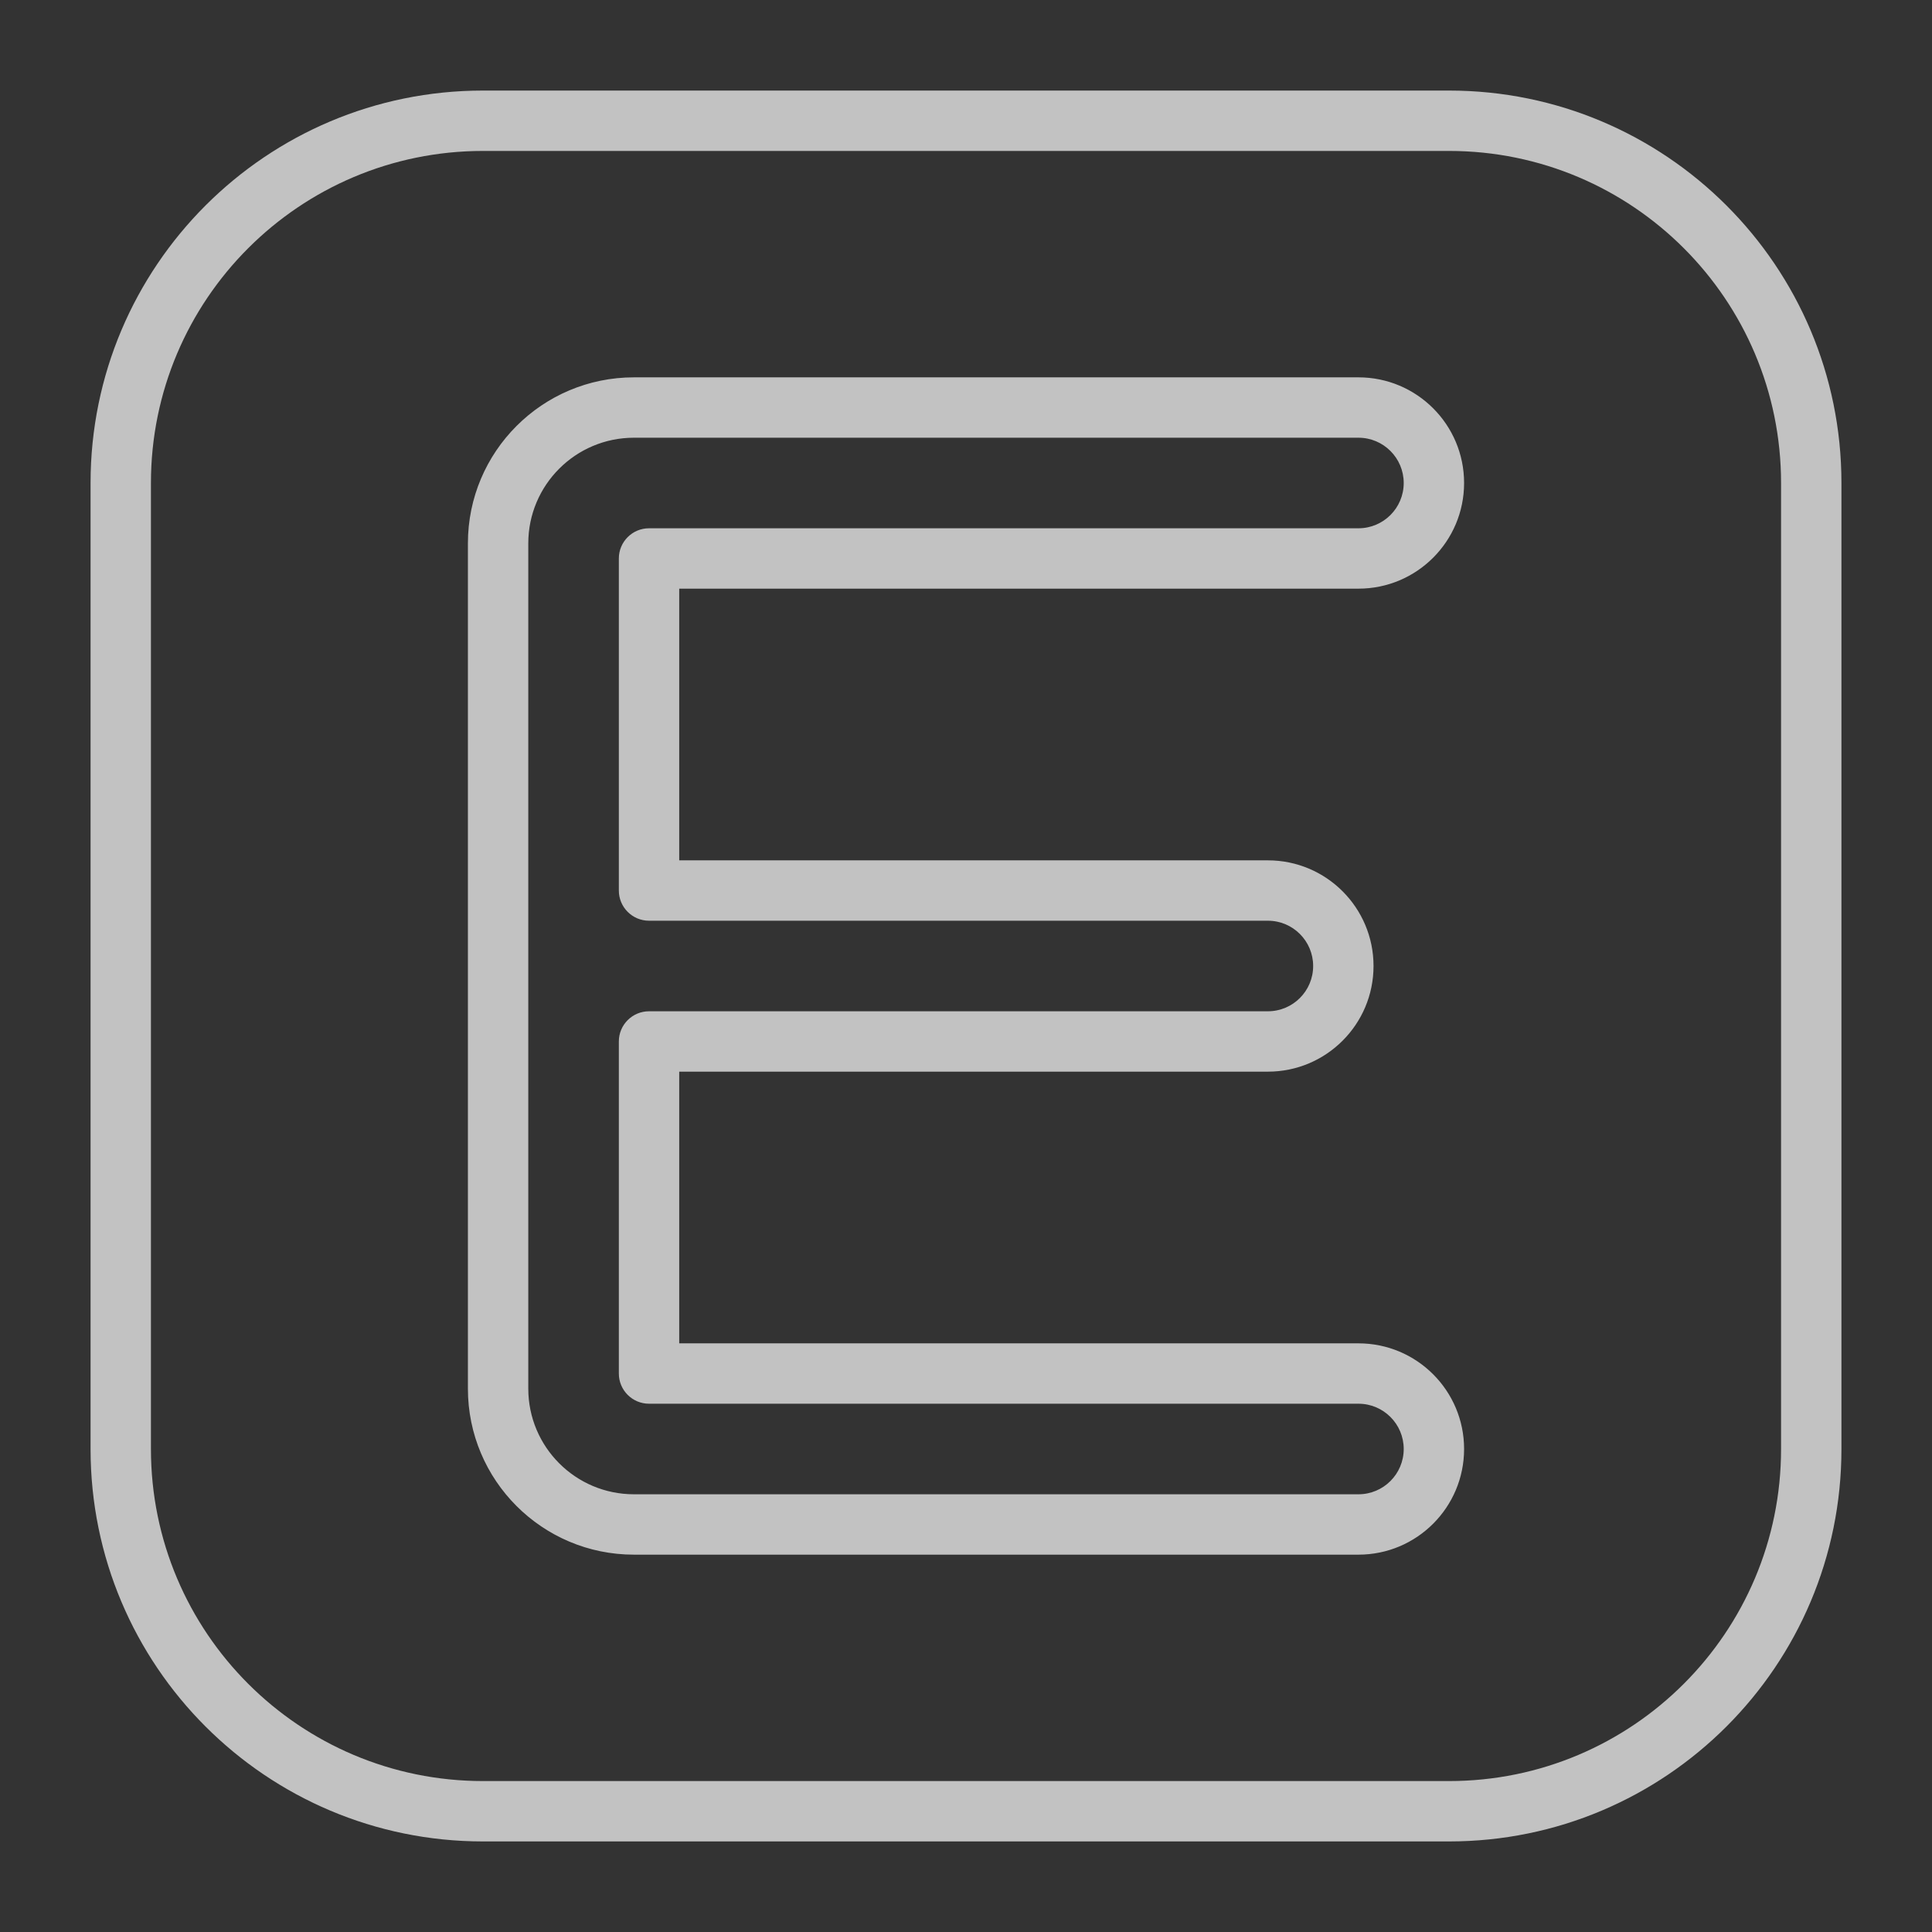 <?xml version="1.0" encoding="UTF-8" standalone="no"?> <svg width="42" height="42" viewBox="0 0 512 512" fill="none"    xmlns="http://www.w3.org/2000/svg">
<rect x="0" y="0" width="512" height="512" fill="#333333" stroke="none"/>
<path fill-rule="evenodd" fill-opacity='0.7' clip-rule="evenodd" d="M128 24C70.562 24 24 70.562 24 128V384C24 441.438 70.562 488 128 488H384C441.438 488 488 441.438 488 384V128C488 70.562 441.438 24 384 24H128ZM40 128C40 79.399 79.399 40 128 40H384C432.601 40 472 79.399 472 128V384C472 432.601 432.601 472 384 472H128C79.399 472 40 432.601 40 384V128ZM168 100C143.699 100 124 119.699 124 144V368C124 392.301 143.699 412 168 412H360C375.464 412 388 399.464 388 384C388 368.536 375.464 356 360 356H180V284H336C351.464 284 364 271.464 364 256C364 240.536 351.464 228 336 228H180V156H360C375.464 156 388 143.464 388 128C388 112.536 375.464 100 360 100H168ZM140 144C140 128.536 152.536 116 168 116H360C366.627 116 372 121.373 372 128C372 134.627 366.627 140 360 140H172C167.582 140 164 143.582 164 148V236C164 240.418 167.582 244 172 244H336C342.627 244 348 249.373 348 256C348 262.627 342.627 268 336 268H172C167.582 268 164 271.582 164 276V364C164 368.418 167.582 372 172 372H360C366.627 372 372 377.373 372 384C372 390.627 366.627 396 360 396H168C152.536 396 140 383.464 140 368V144Z" fill="#FFFFFF"/>
</svg>
